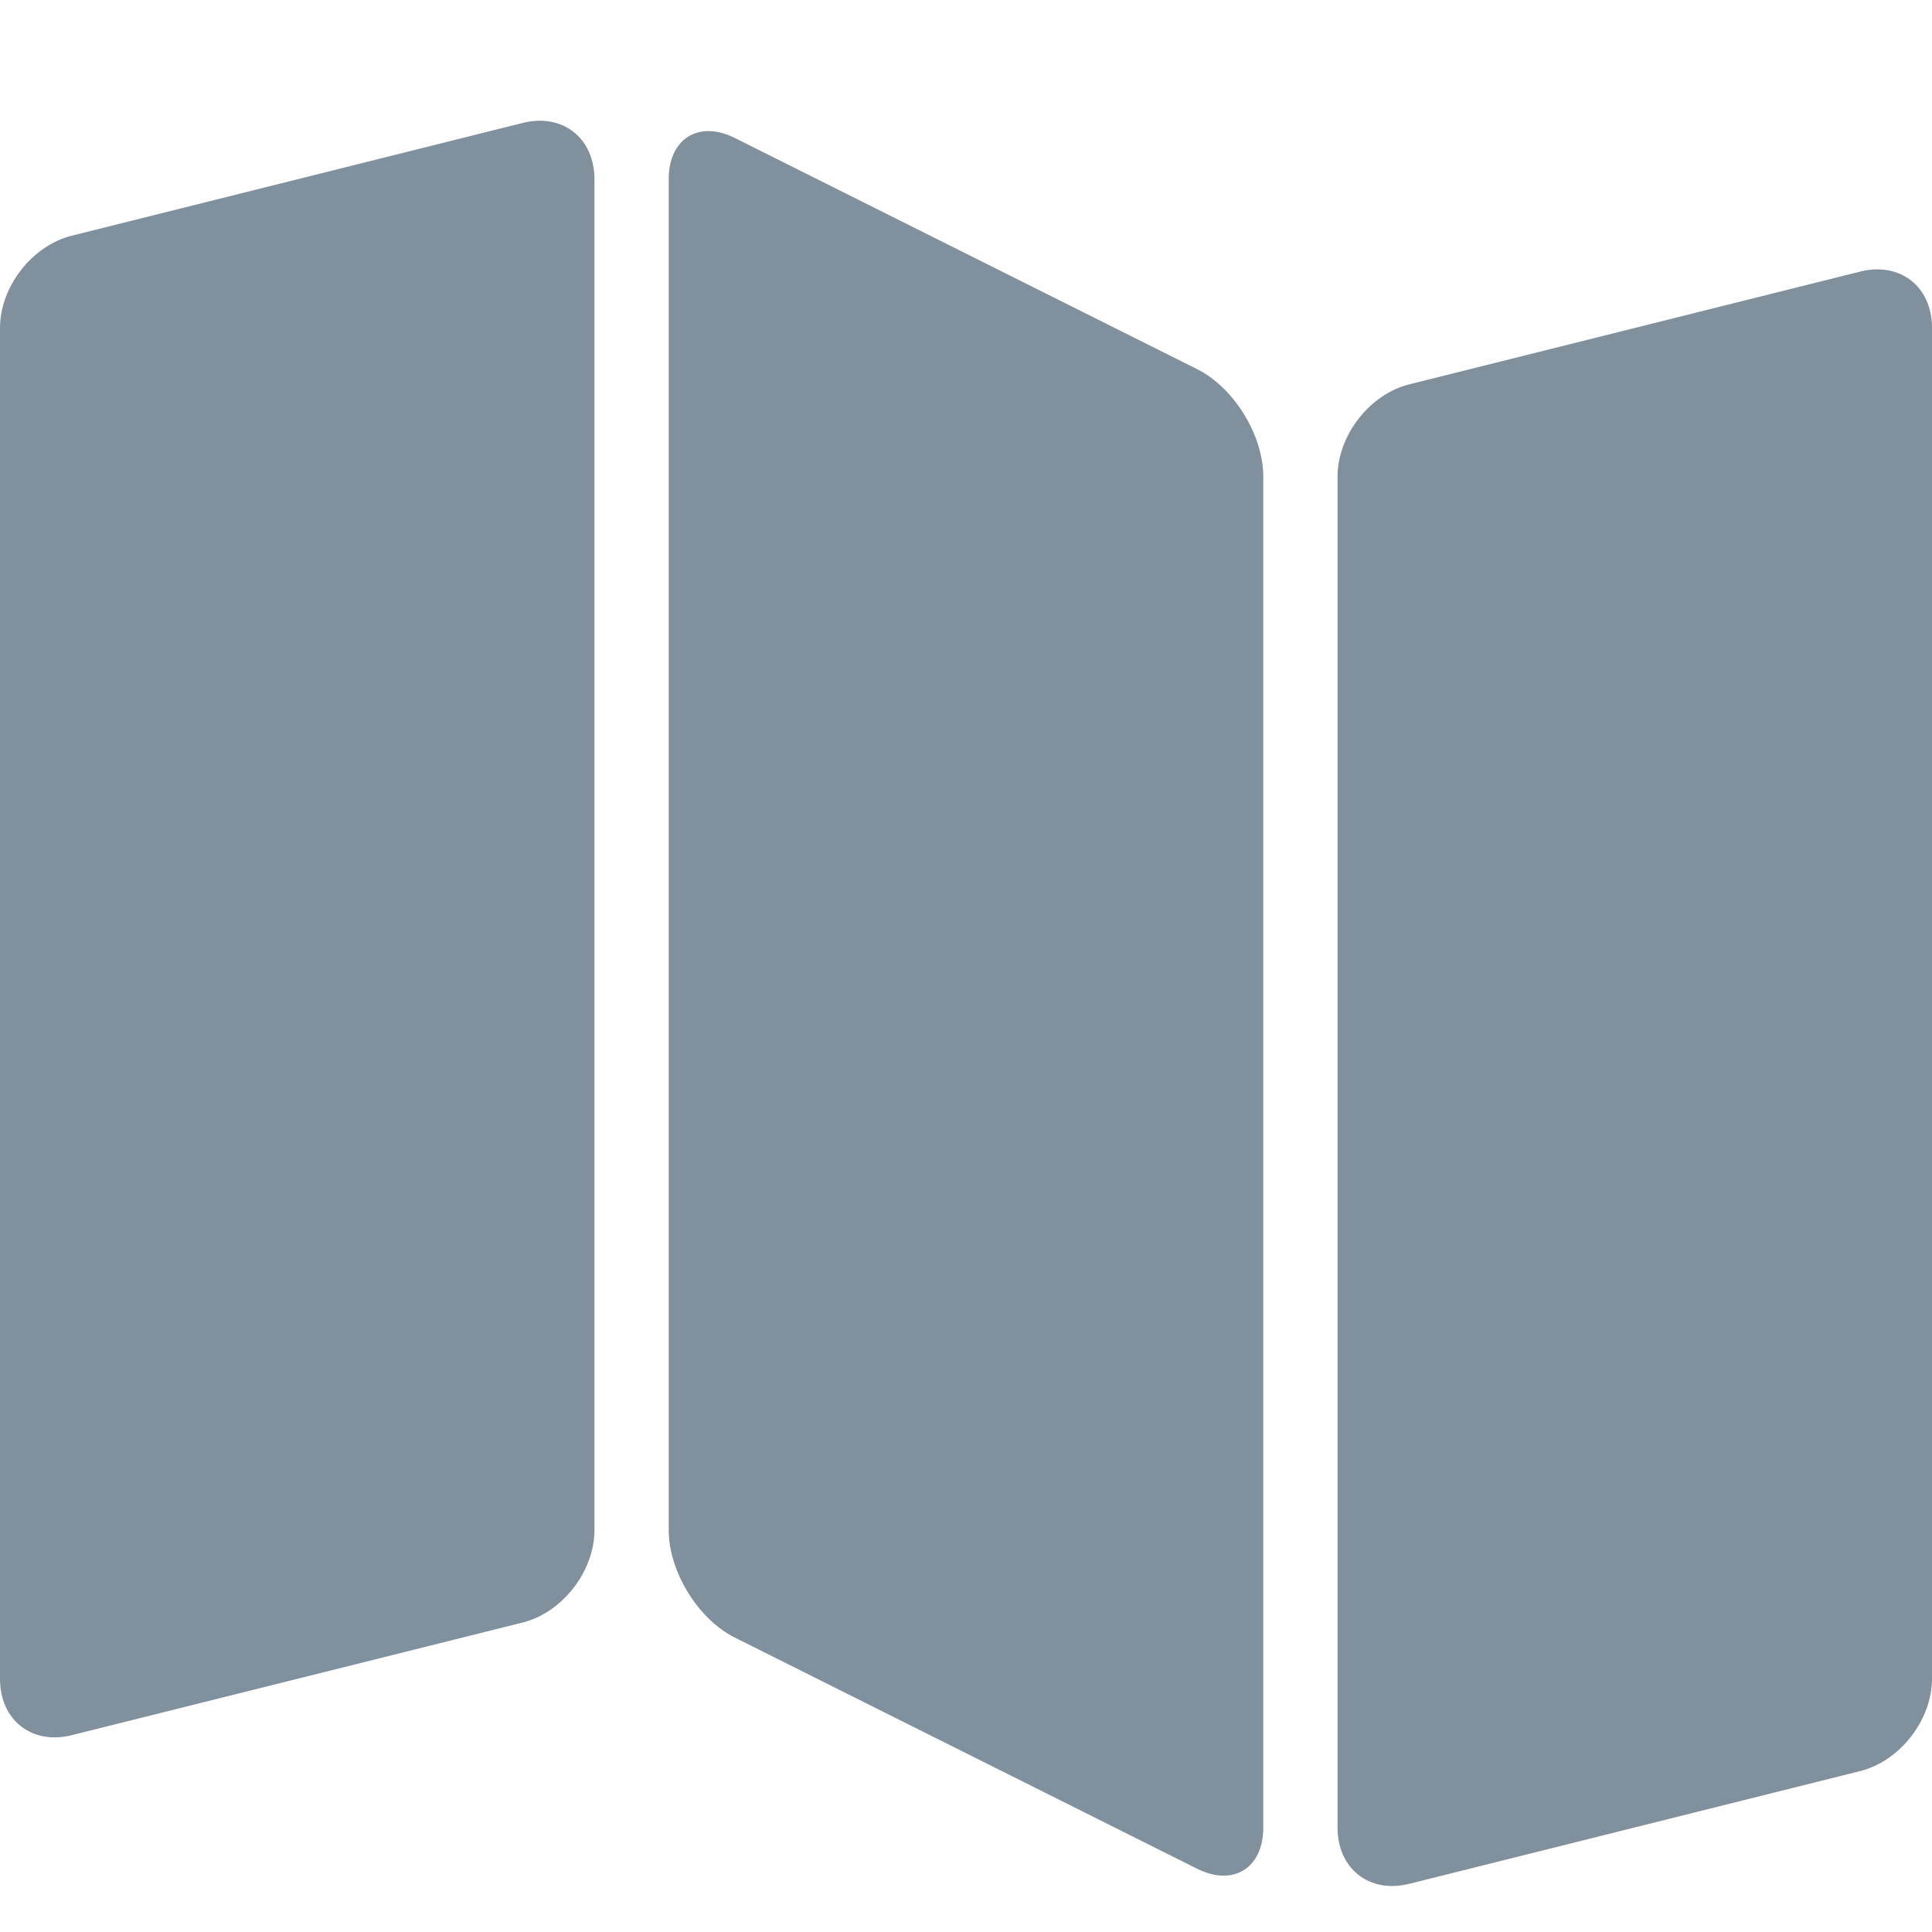 <?xml version="1.0" encoding="UTF-8"?>
<svg width="16px" height="16px" viewBox="0 0 16 16" version="1.1" xmlns="http://www.w3.org/2000/svg" xmlns:xlink="http://www.w3.org/1999/xlink">
    <!-- Generator: Sketch 50.2 (55047) - http://www.bohemiancoding.com/sketch -->
    <title>icons/feed--gray</title>
    <desc>Created with Sketch.</desc>
    <defs></defs>
    <g id="icons/feed--gray" stroke="none" stroke-width="1" fill="none" fill-rule="evenodd">
        <g id="Map" transform="translate(0, 1)" fill="#80909D" fill-rule="nonzero">
            <path d="M0,1.716 C0,1.376 0.265,1.034 0.594,0.952 L4.329,0.018 C4.657,-0.064 4.923,0.141 4.923,0.485 L4.923,11.672 C4.923,12.012 4.658,12.354 4.329,12.437 L0.594,13.37 C0.266,13.452 0,13.248 0,12.903 L0,1.716 Z M5.538,0.485 C5.538,0.145 5.789,-0.005 6.084,0.142 L9.916,2.058 C10.217,2.209 10.462,2.602 10.462,2.947 L10.462,14.134 C10.462,14.474 10.211,14.624 9.916,14.477 L6.084,12.561 C5.783,12.41 5.538,12.017 5.538,11.672 L5.538,0.485 Z M11.077,2.947 C11.077,2.607 11.342,2.265 11.671,2.183 L15.406,1.249 C15.734,1.167 16,1.371 16,1.716 L16,12.903 C16,13.243 15.735,13.585 15.406,13.667 L11.671,14.601 C11.343,14.683 11.077,14.479 11.077,14.134 L11.077,2.947 Z"></path>
        </g>
    </g>
</svg>
